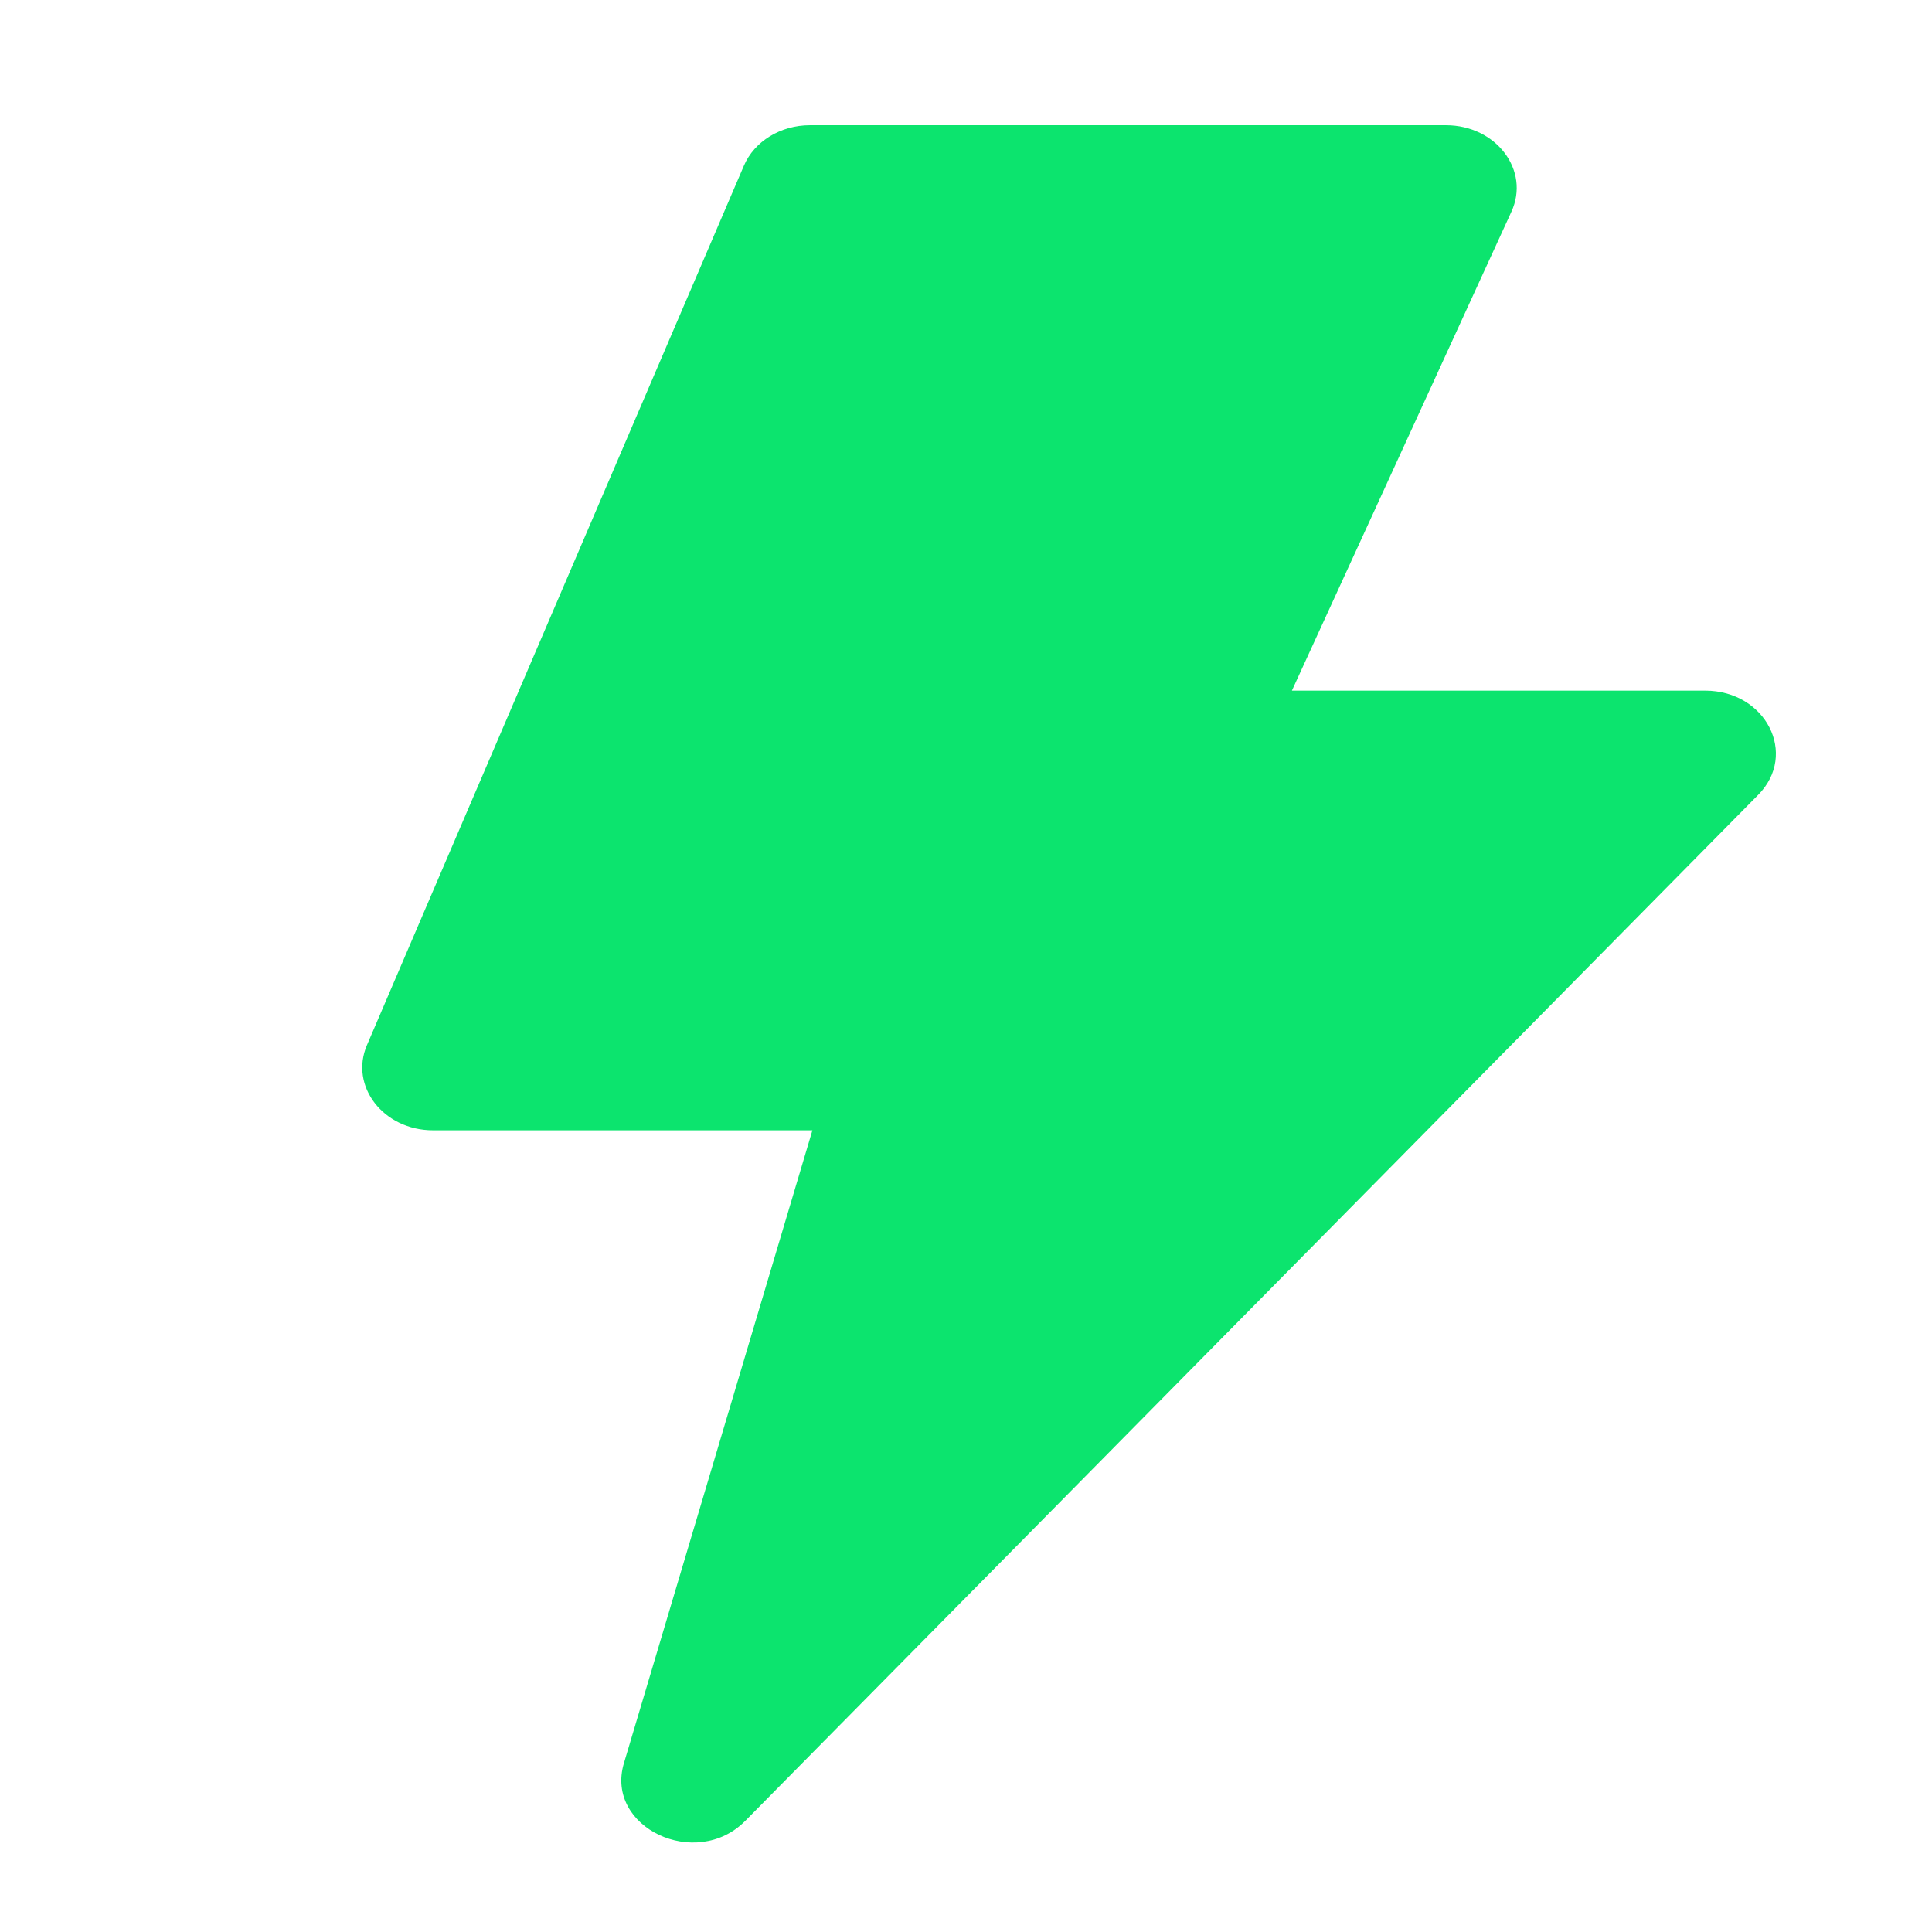 <svg t="1738586693503" class="icon" viewBox="0 0 1024 1024" version="1.1" xmlns="http://www.w3.org/2000/svg" p-id="18054" data-spm-anchor-id="a313x.search_index.0.i38.65803a81I8PzKr" width="200" height="200"><path d="M430.553 599.079H229.494c-26.23 0-44.347-23.355-35.013-45.135L394.279 87.828c5.514-12.918 19.456-21.465 34.974-21.465h337.132c26.624 0 44.741 23.946 34.698 45.844l-116.342 253.834h218.978c32.217 0 49.428 33.713 28.16 55.257L395.028 965.081c-26.112 26.427-74.476 3.545-64.354-30.484l99.919-335.518z" fill="#0ce46e" p-id="18055" data-spm-anchor-id="a313x.search_index.0.i34.65803a81I8PzKr" class="selected"></path></svg>
